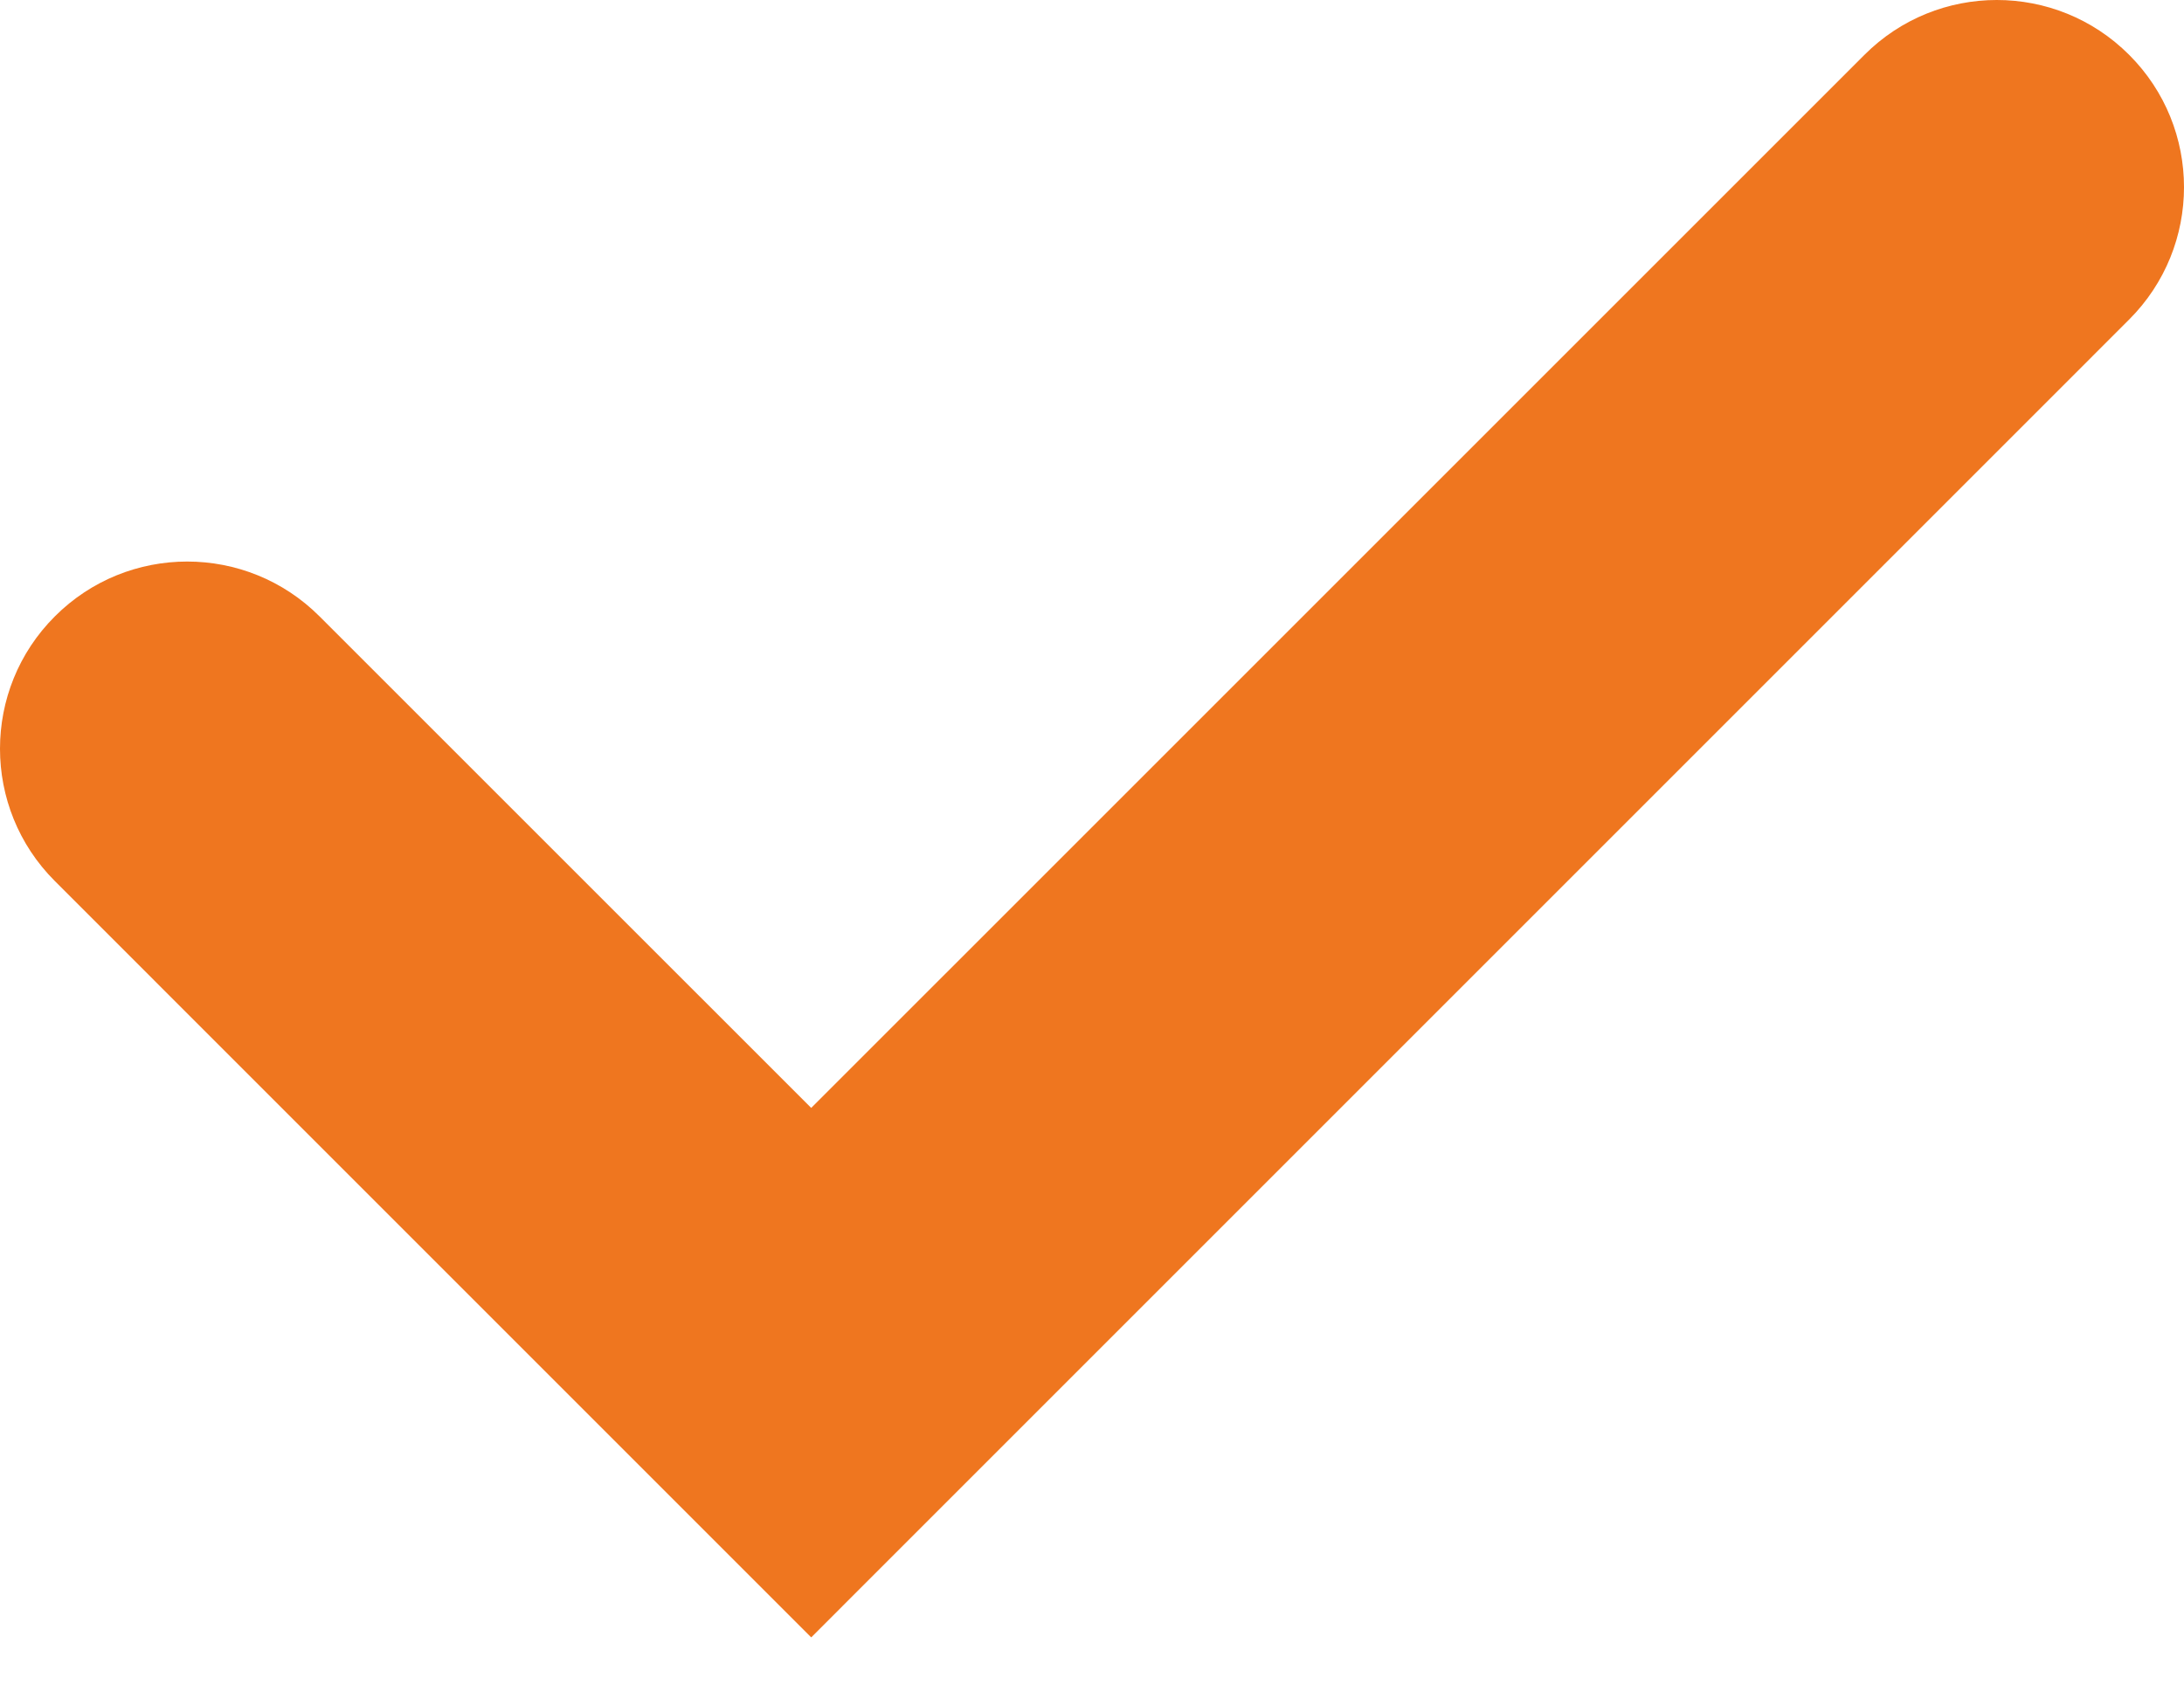 <svg width="35" height="27" viewBox="0 0 35 27" fill="none" xmlns="http://www.w3.org/2000/svg">
<path fill-rule="evenodd" clip-rule="evenodd" d="M34.121 0.879C35.293 2.05 35.293 3.95 34.121 5.121L13 26.243L0.879 14.121C-0.293 12.95 -0.293 11.05 0.879 9.879C2.05 8.707 3.95 8.707 5.121 9.879L13 17.757L29.879 0.879C31.05 -0.293 32.95 -0.293 34.121 0.879Z" fill="#EF761F"/>
</svg>
